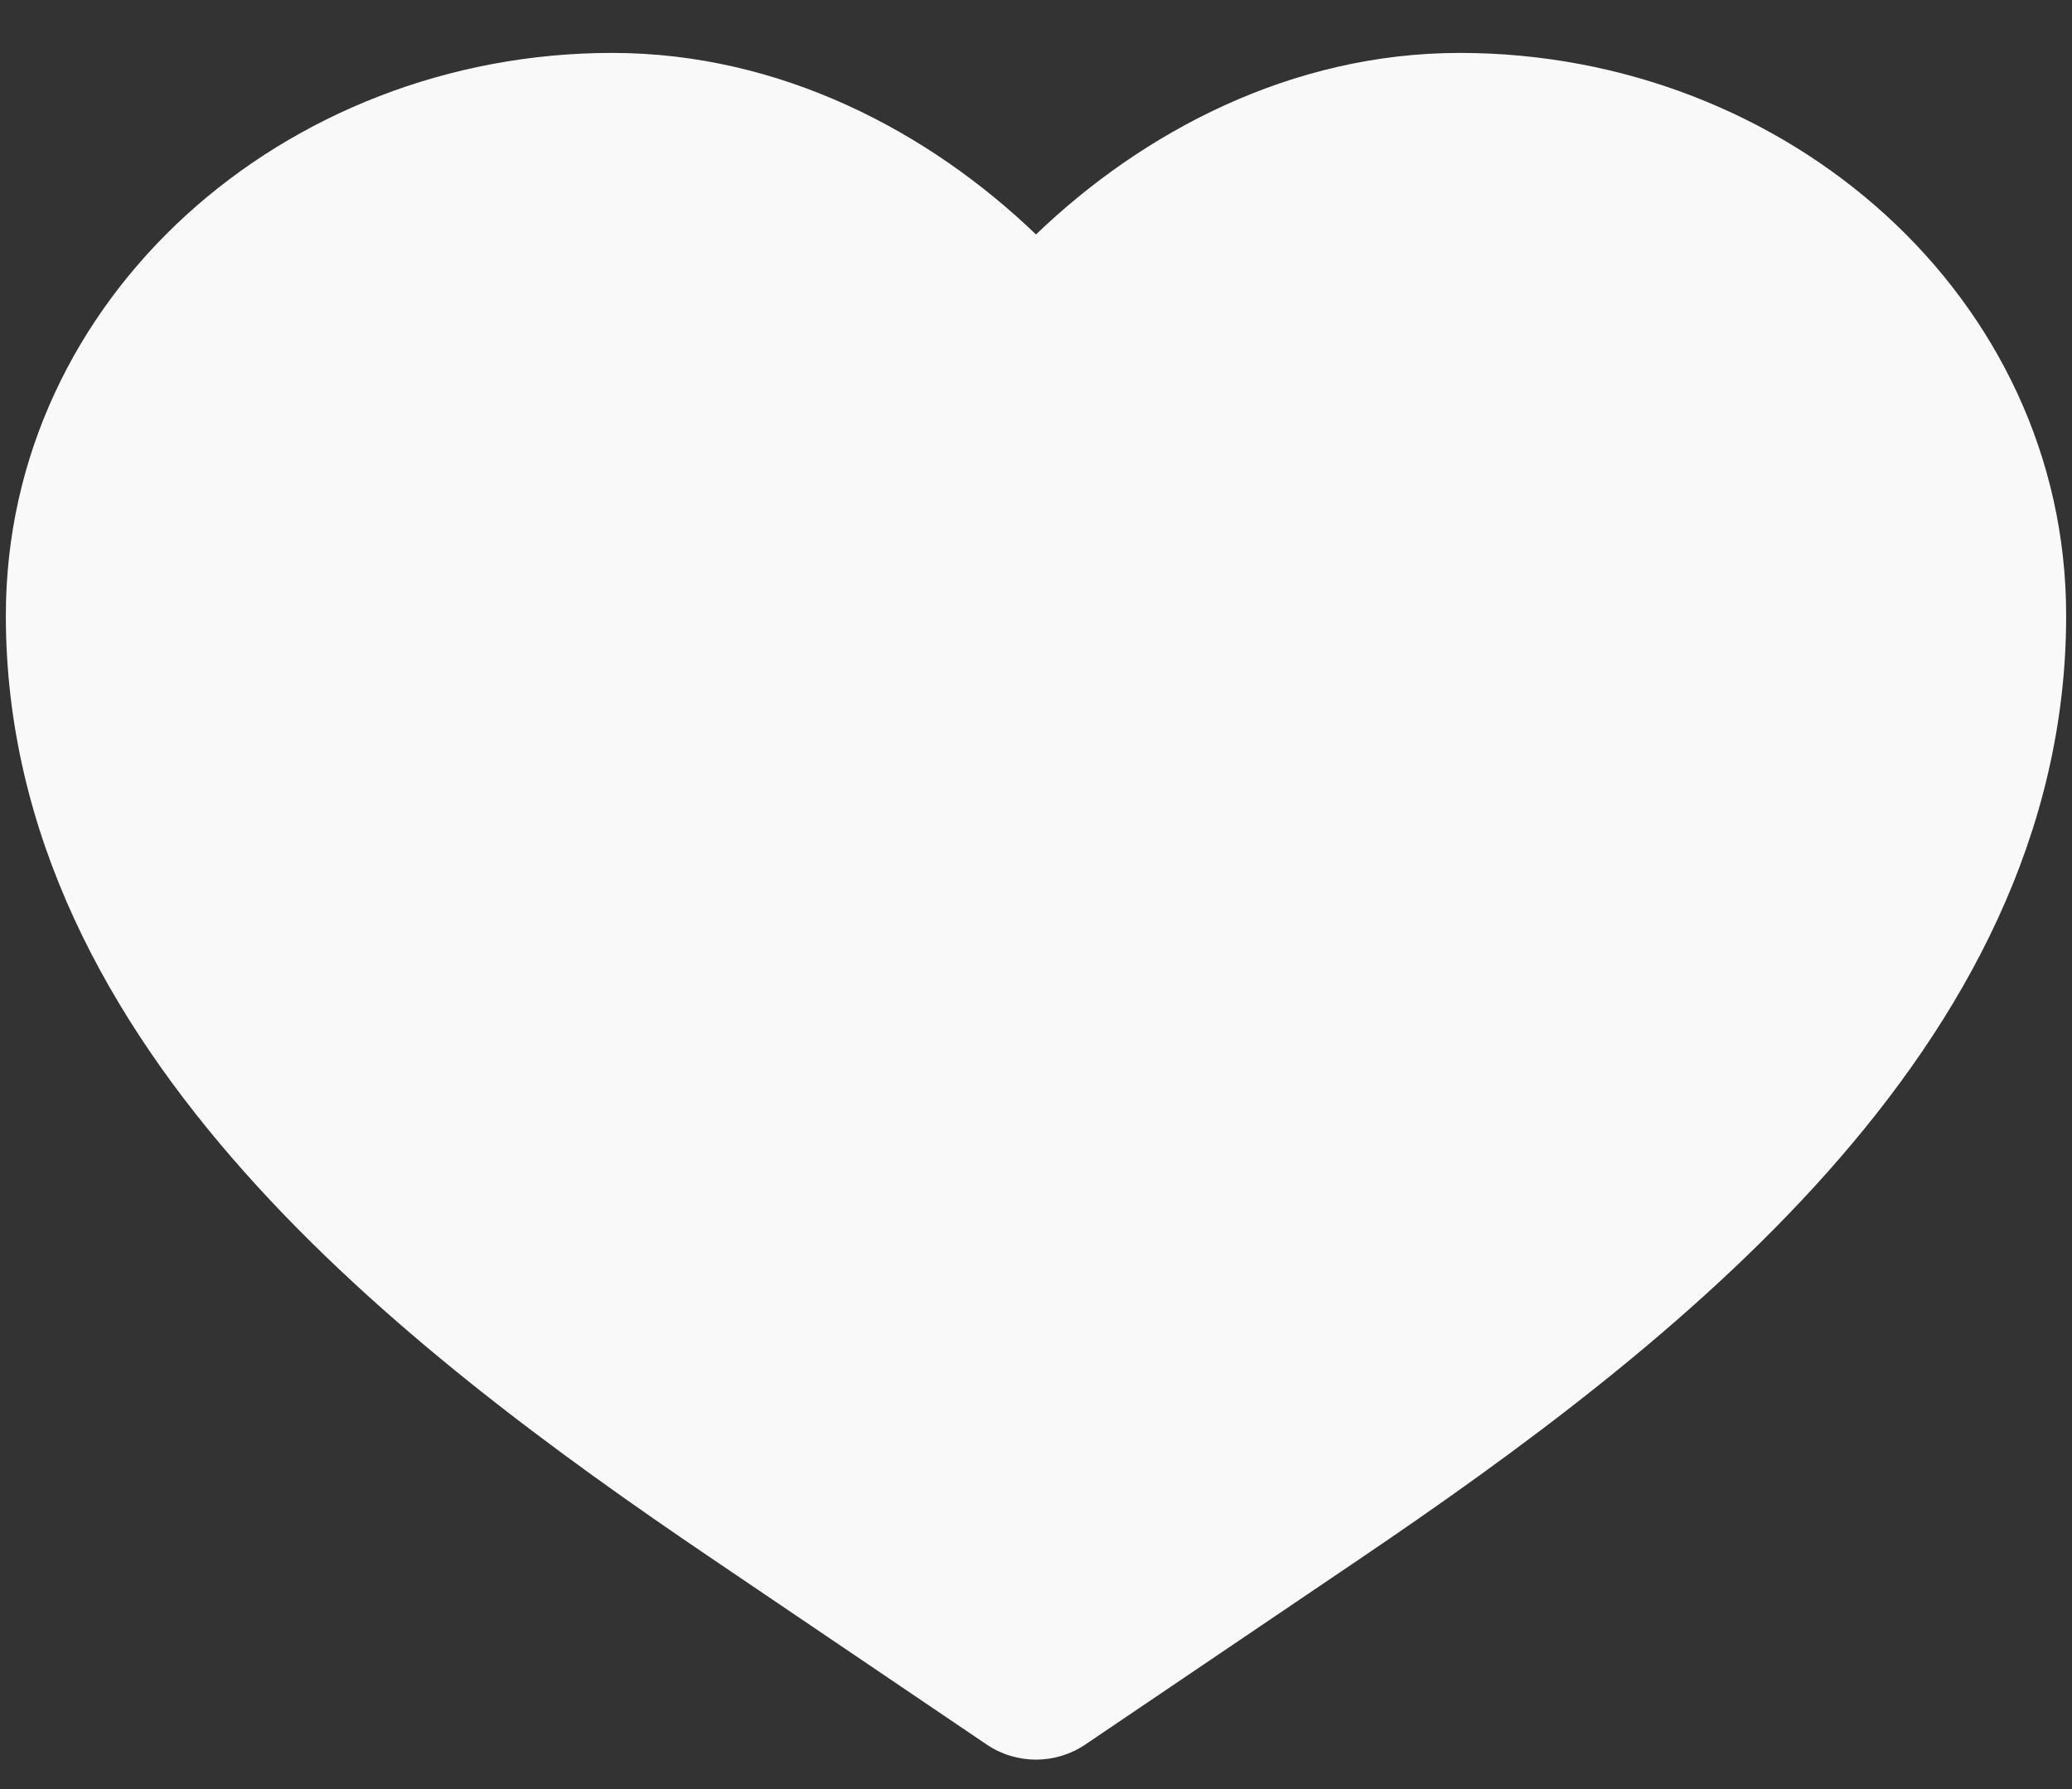 <svg width="22" height="19" viewBox="0 0 22 19" fill="none" xmlns="http://www.w3.org/2000/svg">
<rect x="0" y="0" width="22" height="19" fill="#333333" stroke="none"/>
<path d="M6.5 0.562C3.024 0.562 0.062 3.162 0.062 6.537C0.062 8.866 1.153 10.826 2.598 12.45C4.038 14.069 5.896 15.428 7.576 16.564L10.475 18.526C10.792 18.741 11.208 18.741 11.525 18.526L14.424 16.565C16.104 15.428 17.962 14.069 19.402 12.45C20.847 10.826 21.938 8.866 21.938 6.537C21.938 3.162 18.976 0.562 15.5 0.562C13.708 0.562 12.131 1.403 11 2.49C9.869 1.403 8.292 0.562 6.5 0.562Z" fill="#F9F9F9"/>
</svg>
